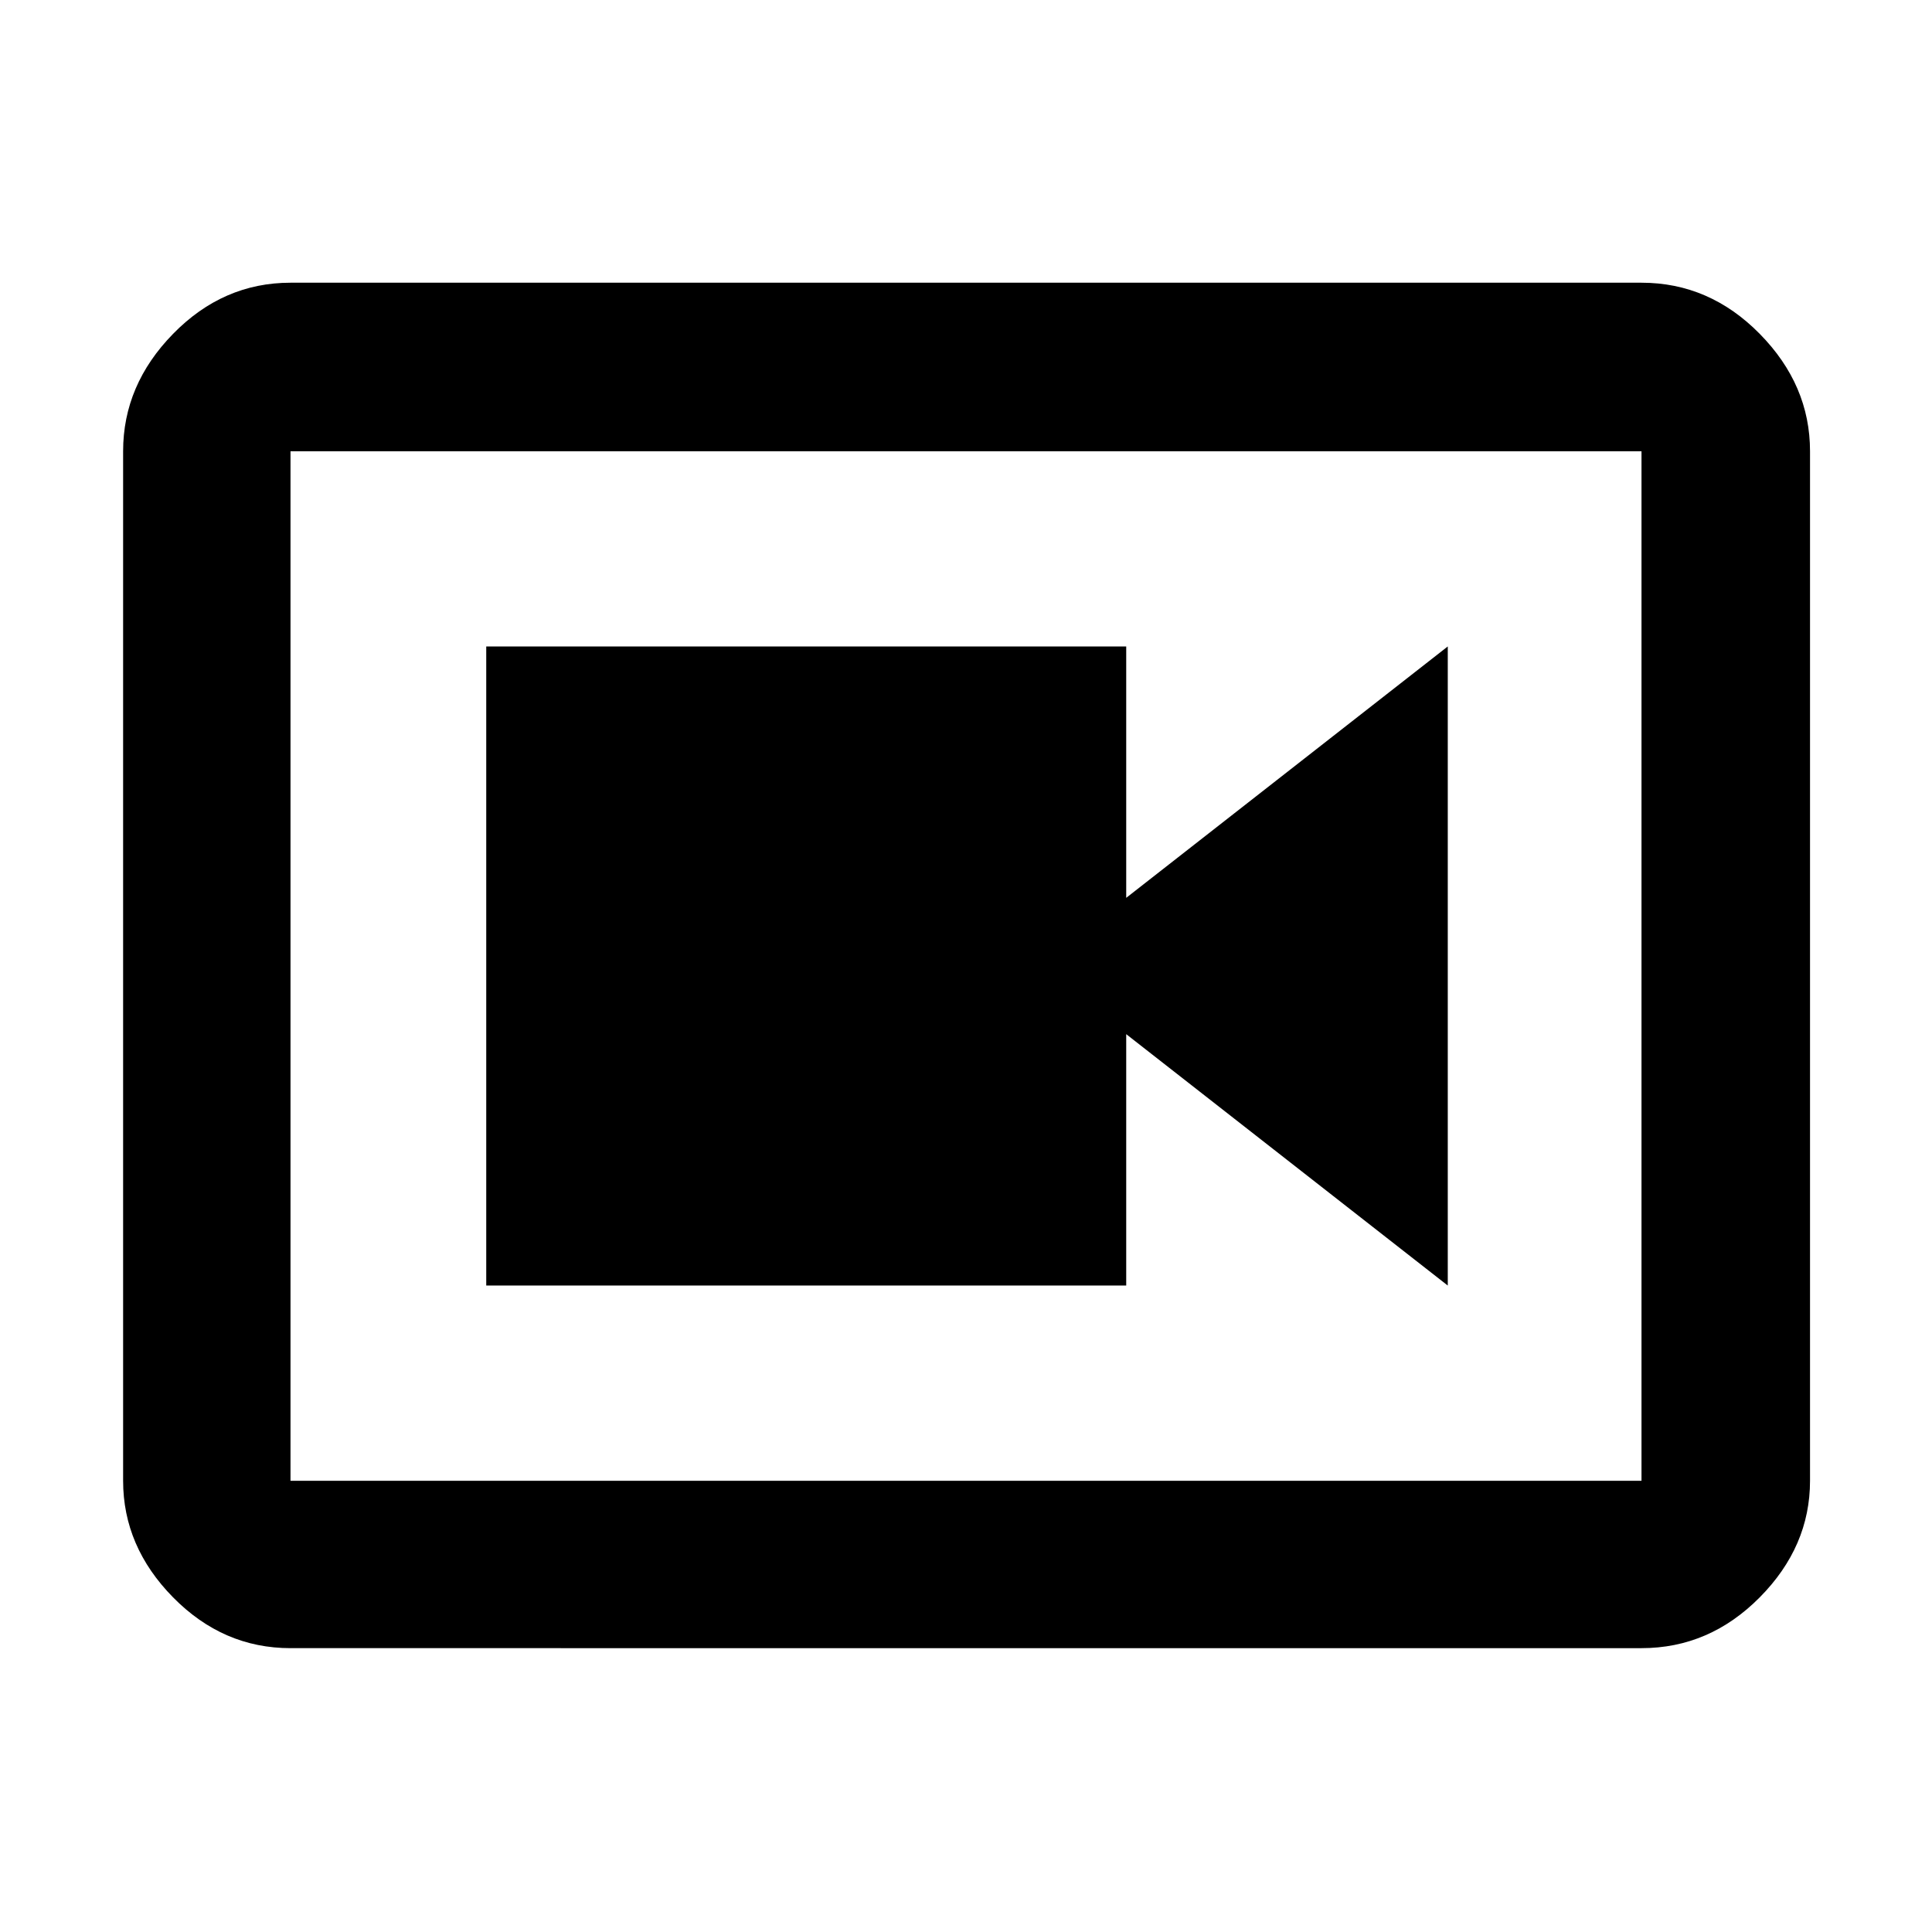 <svg xmlns="http://www.w3.org/2000/svg" height="48" viewBox="0 -960 960 960" width="48"><path d="M241.609-321.218h318V-446.13l159.782 124.912v-317.564L559.609-513.87v-124.912h-318v317.564Zm-97.261 180.175q-33.501 0-58.338-25.232-24.836-25.233-24.836-57.943v-511.564q0-32.943 24.836-58.342 24.837-25.398 58.338-25.398h671.304q33.734 0 58.737 25.398 25.002 25.399 25.002 58.342v511.564q0 32.71-25.002 57.943-25.003 25.232-58.737 25.232H144.348Zm0-83.175h671.304v-511.564H144.348v511.564Zm0-511.564v511.564-511.564Z"/></svg>